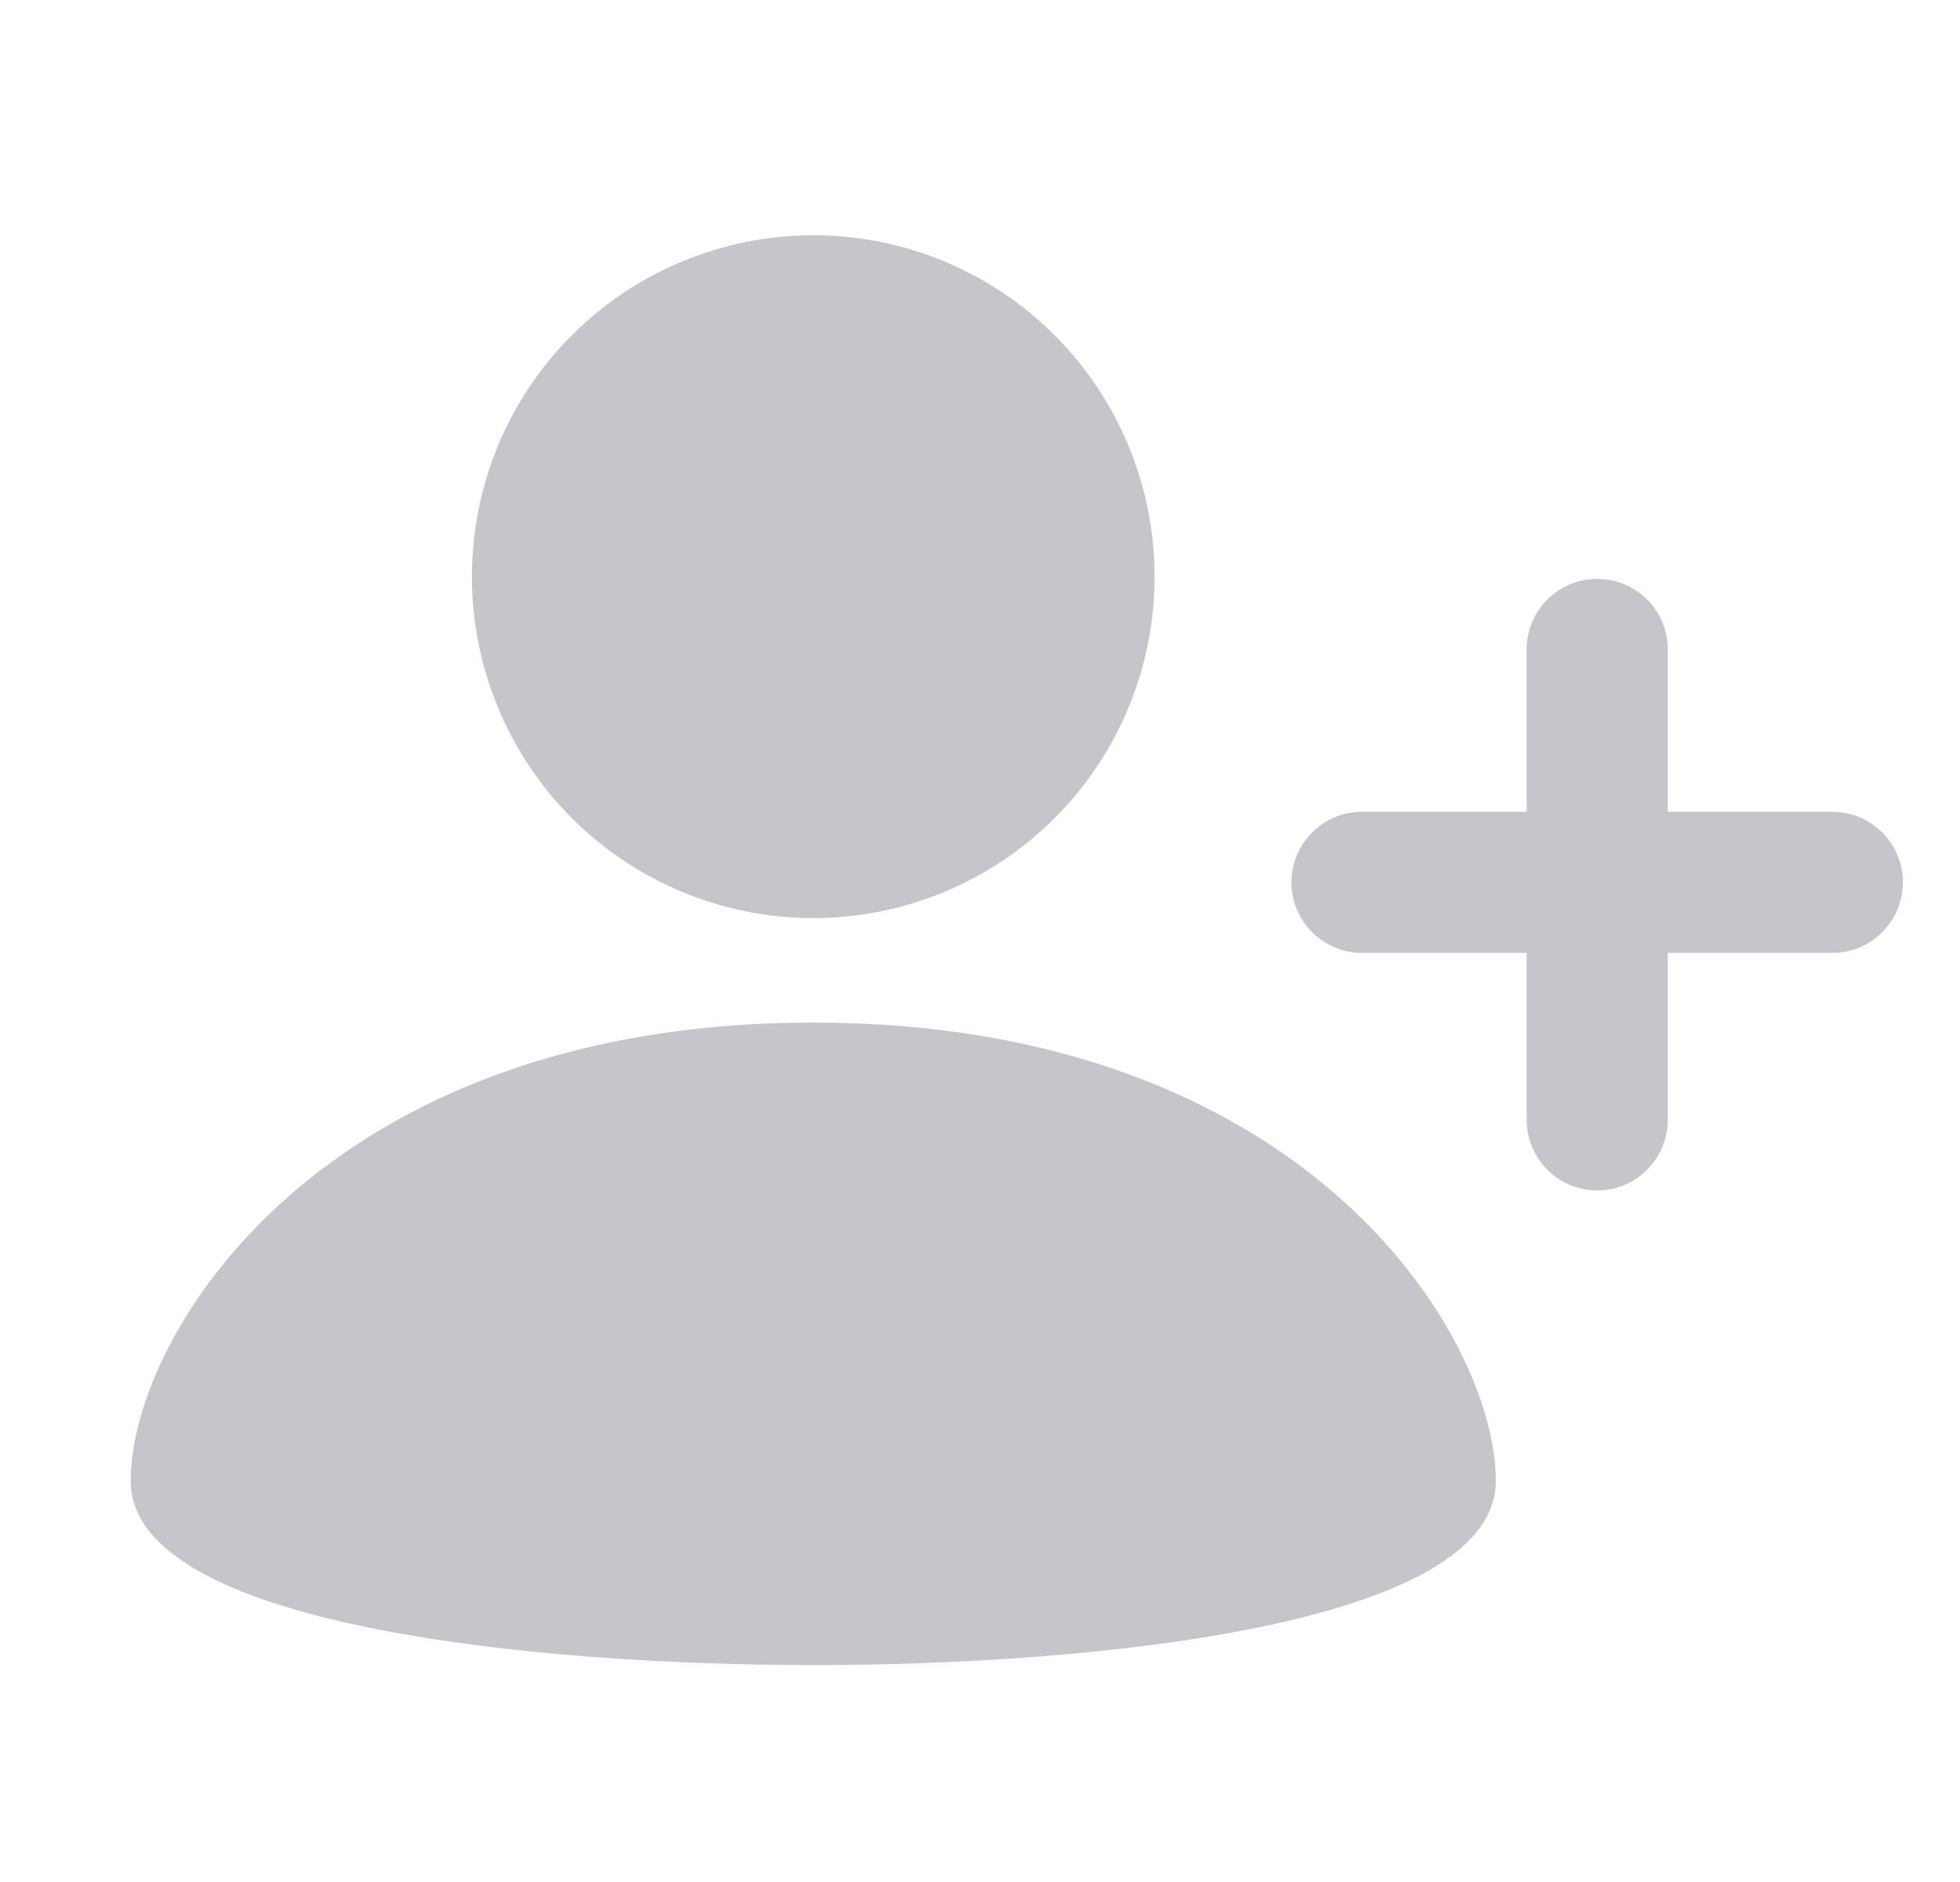 <svg fill="none" height="24" viewBox="0 0 25 24" width="25" xmlns="http://www.w3.org/2000/svg" xmlns:xlink="http://www.w3.org/1999/xlink"><clipPath id="a"><path d="m.667 0h24v24h-24z"/></clipPath><g clip-path="url(#a)"><path clip-rule="evenodd" d="m21.273 10.352v-2.1c-.008-.233-.106-.455-.274-.617-.168-.162-.392-.253-.626-.253s-.458.091-.626.253c-.168.162-.266.384-.274.617v2.1h-2.101c-.239 0-.468.095-.636.264s-.264.398-.264.636.095.468.264.636.398.264.636.264h2.101v2.1c-.004.121.016.241.06.353.043.113.109.215.193.302s.184.156.296.203.231.071.351.071.24-.024.351-.071c.111-.047.212-.116.295-.203.084-.087.15-.19.193-.302.043-.113.064-.233.06-.353v-2.1h2.1c.239 0 .468-.095.636-.264s.264-.398.264-.636-.095-.468-.264-.636-.398-.264-.636-.264zm-7.821.081c.817-.816 1.275-1.924 1.275-3.079s-.459-2.262-1.275-3.079c-.817-.817-1.924-1.275-3.079-1.275-1.155 0-2.262.459-3.079 1.275-.817.817-1.275 1.924-1.275 3.079s.459 2.262 1.275 3.079c.817.817 1.924 1.275 3.079 1.275 1.155 0 2.262-.459 3.079-1.275zm-11.785 8.452c0 1.855 5.189 2.349 8.706 2.349 3.517 0 8.706-.494 8.706-2.35 0-1.855-2.437-5.844-8.706-5.844-6.269 0-8.706 3.989-8.706 5.845z" fill="#c7c5cb" fill-rule="evenodd"/></g></svg>